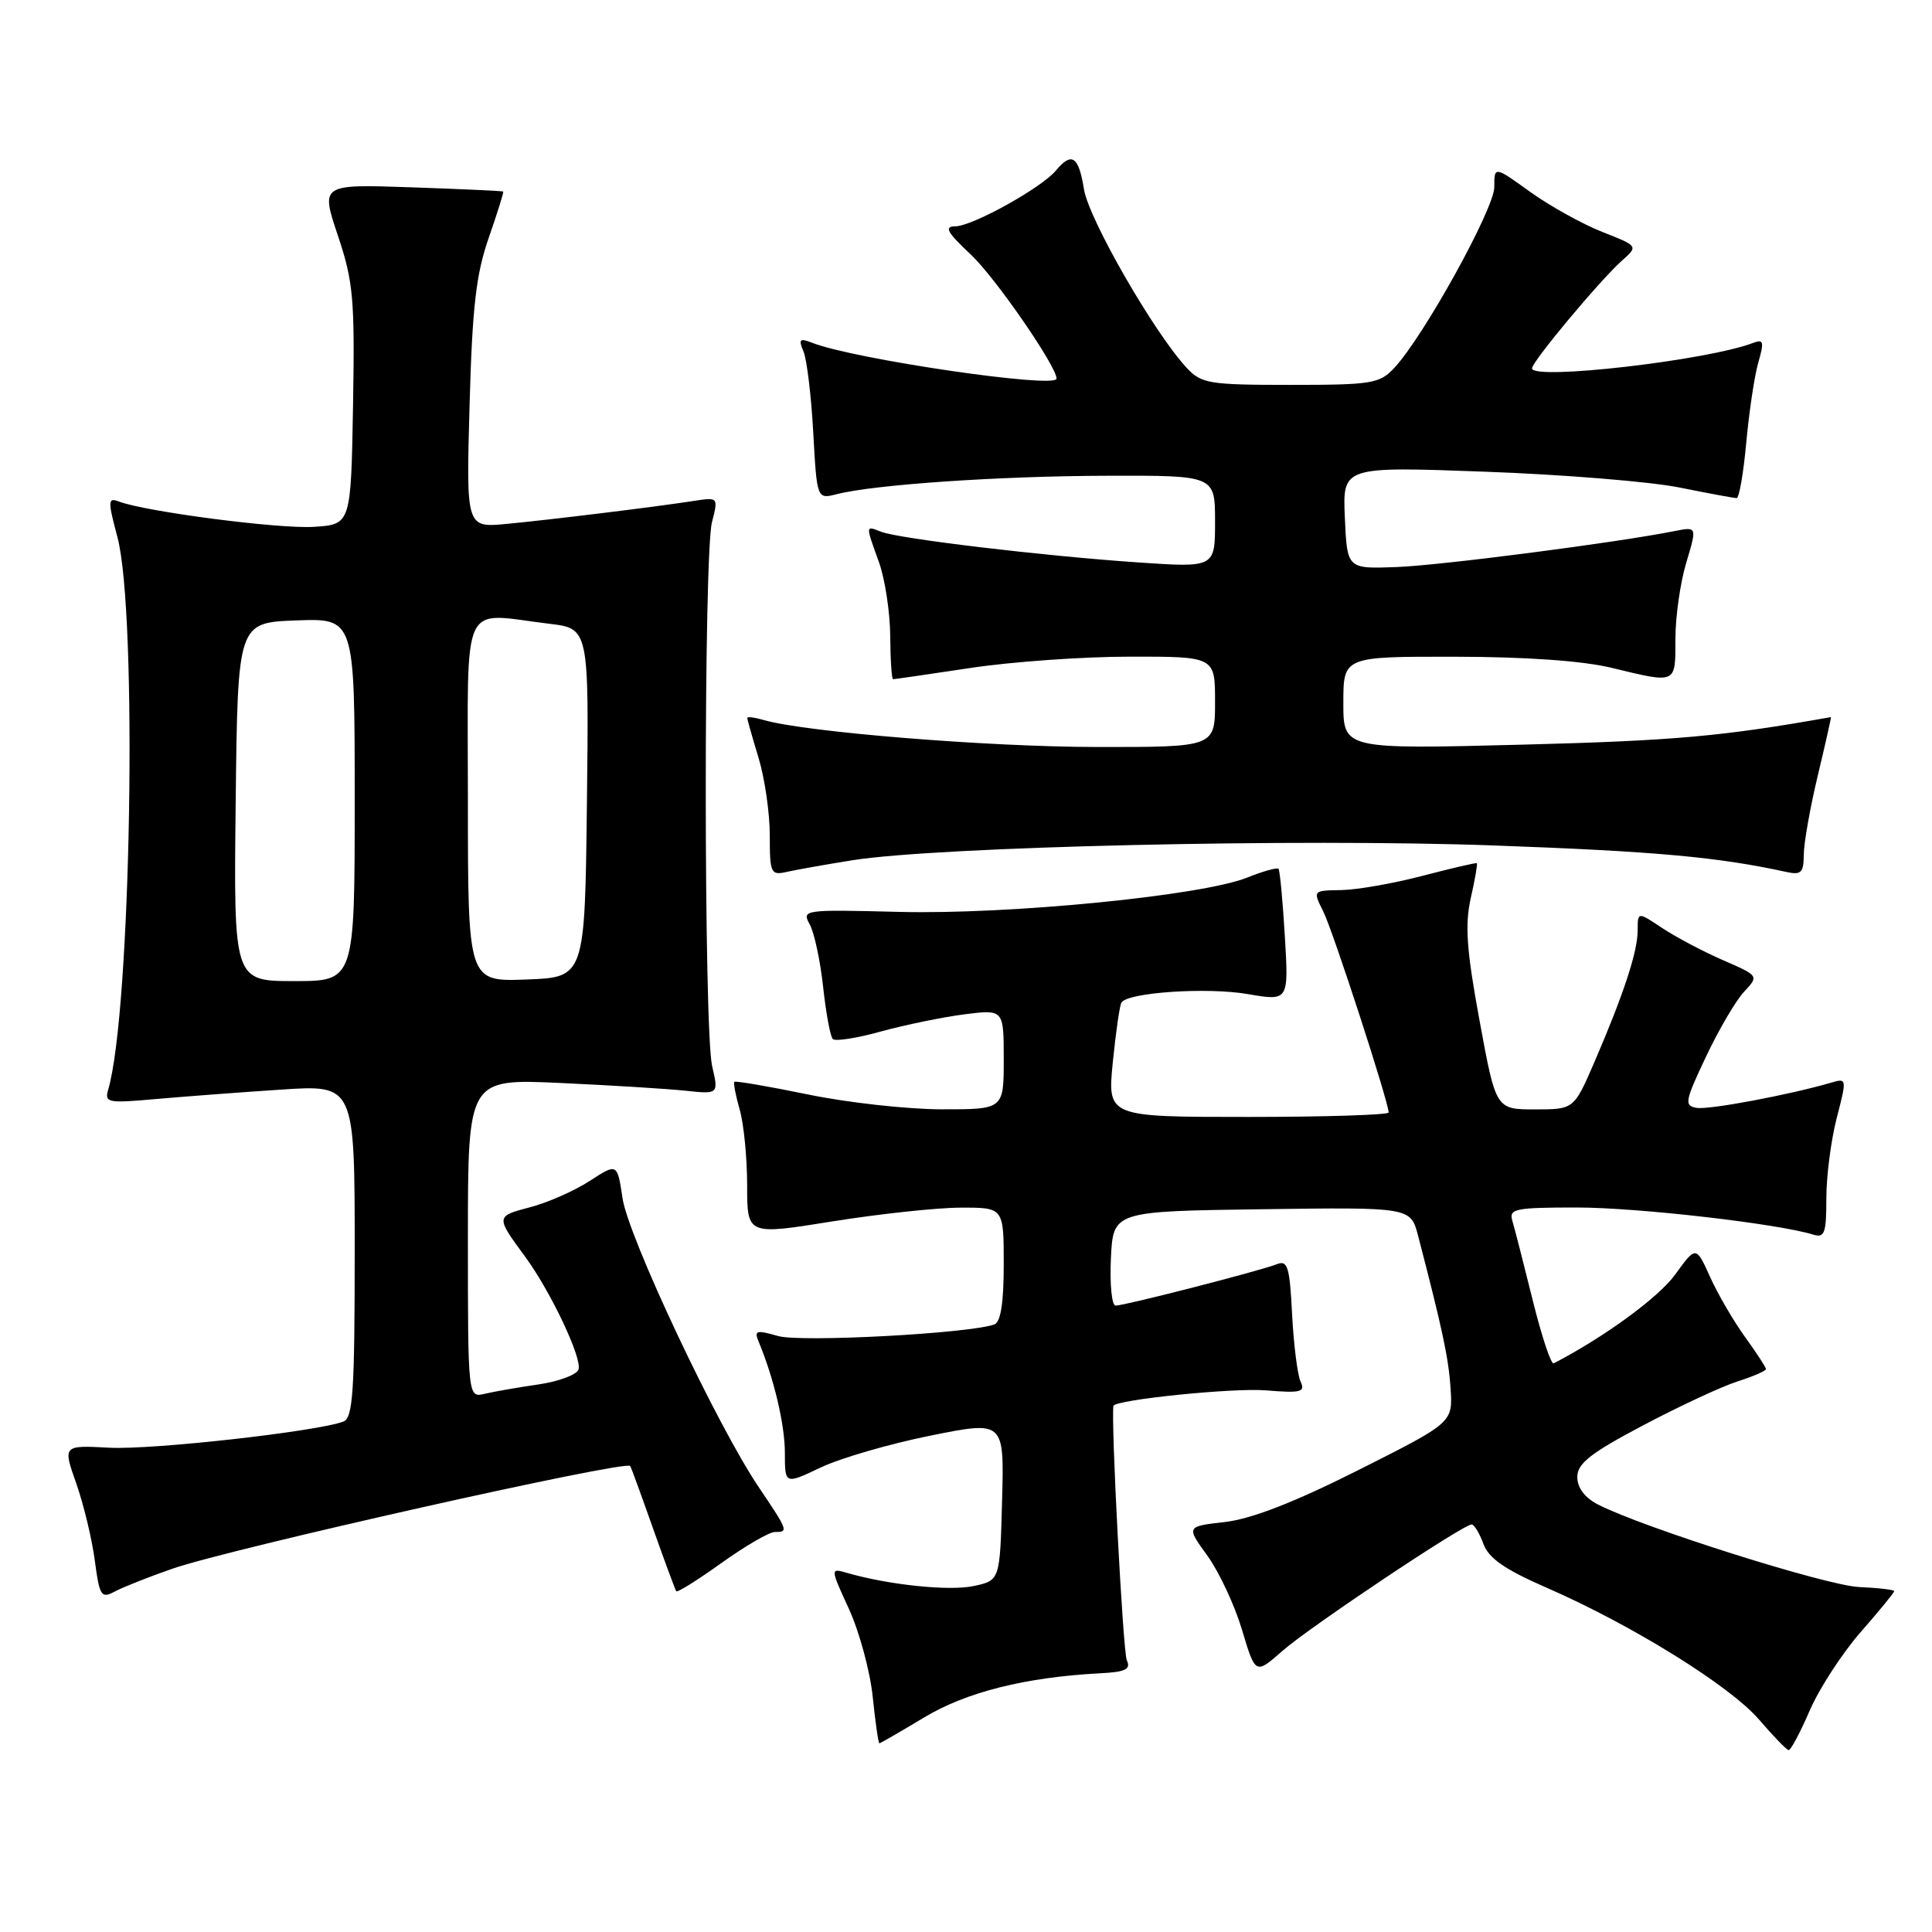 <?xml version="1.0" encoding="UTF-8" standalone="no"?>
<!DOCTYPE svg PUBLIC "-//W3C//DTD SVG 1.1//EN" "http://www.w3.org/Graphics/SVG/1.1/DTD/svg11.dtd" >
<svg xmlns="http://www.w3.org/2000/svg" xmlns:xlink="http://www.w3.org/1999/xlink" version="1.1" viewBox="0 0 256 256">
 <g >
 <path fill="currentColor"
d=" M 239.79 226.67 C 241.05 223.75 244.09 219.08 246.54 216.27 C 248.99 213.47 251.00 211.02 250.99 210.84 C 250.99 210.65 248.89 210.40 246.33 210.29 C 241.95 210.08 217.73 202.43 211.75 199.36 C 209.99 198.46 209.00 197.14 209.00 195.71 C 209.00 193.92 210.73 192.56 217.75 188.85 C 222.56 186.31 228.19 183.69 230.25 183.04 C 232.31 182.38 234.00 181.65 234.00 181.41 C 234.00 181.18 232.75 179.26 231.22 177.15 C 229.70 175.04 227.61 171.46 226.59 169.19 C 224.73 165.07 224.73 165.07 221.95 168.91 C 219.76 171.93 212.51 177.22 205.87 180.65 C 205.52 180.82 204.27 177.04 203.08 172.24 C 201.89 167.43 200.68 162.71 200.39 161.75 C 199.92 160.17 200.76 160.00 208.94 160.00 C 216.99 160.00 235.51 162.13 240.25 163.59 C 241.77 164.06 242.00 163.42 242.00 158.79 C 242.00 155.84 242.62 151.05 243.38 148.13 C 244.73 142.91 244.72 142.84 242.63 143.46 C 237.15 145.06 226.48 147.07 224.83 146.80 C 223.14 146.52 223.24 145.97 226.06 140.00 C 227.75 136.43 230.02 132.55 231.11 131.40 C 233.07 129.30 233.07 129.30 228.29 127.22 C 225.65 126.07 222.04 124.16 220.25 122.97 C 217.00 120.80 217.00 120.80 217.00 123.28 C 217.00 126.10 215.14 131.75 211.26 140.75 C 208.55 147.00 208.55 147.00 203.38 147.00 C 198.21 147.00 198.21 147.00 196.05 135.25 C 194.33 125.92 194.09 122.57 194.88 119.02 C 195.44 116.57 195.80 114.48 195.69 114.38 C 195.59 114.29 192.35 115.04 188.50 116.05 C 184.65 117.06 179.80 117.91 177.72 117.94 C 173.95 118.00 173.95 118.00 175.33 120.75 C 176.60 123.26 184.00 146.03 184.00 147.41 C 184.00 147.73 175.62 148.00 165.37 148.00 C 146.74 148.00 146.74 148.00 147.45 140.77 C 147.85 136.79 148.36 133.22 148.60 132.84 C 149.43 131.50 159.94 130.79 165.33 131.72 C 170.76 132.65 170.76 132.65 170.25 124.08 C 169.97 119.36 169.59 115.33 169.41 115.12 C 169.23 114.92 167.36 115.44 165.24 116.29 C 159.23 118.69 133.74 121.20 119.12 120.83 C 106.45 120.51 106.22 120.54 107.30 122.50 C 107.90 123.60 108.70 127.33 109.07 130.79 C 109.45 134.25 110.02 137.35 110.35 137.68 C 110.68 138.01 113.55 137.56 116.72 136.68 C 119.90 135.81 124.86 134.78 127.75 134.41 C 133.00 133.74 133.00 133.74 133.00 140.37 C 133.00 147.00 133.00 147.00 124.75 146.99 C 120.21 146.98 112.25 146.10 107.05 145.02 C 101.85 143.95 97.47 143.20 97.31 143.35 C 97.16 143.51 97.48 145.17 98.02 147.06 C 98.56 148.94 99.00 153.45 99.00 157.08 C 99.00 163.66 99.00 163.66 110.25 161.85 C 116.44 160.86 124.09 160.03 127.25 160.02 C 133.00 160.00 133.00 160.00 133.00 167.53 C 133.00 172.65 132.60 175.20 131.75 175.50 C 128.35 176.70 106.09 177.89 103.10 177.03 C 100.21 176.20 99.90 176.29 100.53 177.79 C 102.56 182.67 104.00 188.78 104.00 192.51 C 104.00 196.71 104.00 196.71 108.75 194.45 C 111.36 193.21 117.90 191.31 123.28 190.23 C 133.07 188.26 133.07 188.26 132.78 198.84 C 132.50 209.42 132.50 209.42 129.00 210.16 C 125.79 210.85 117.73 210.01 112.25 208.42 C 110.00 207.77 110.00 207.77 112.50 213.22 C 113.87 216.22 115.29 221.45 115.64 224.84 C 115.99 228.23 116.39 231.00 116.52 231.00 C 116.65 231.00 119.31 229.46 122.44 227.58 C 128.03 224.21 135.86 222.24 145.76 221.72 C 149.14 221.55 149.87 221.19 149.31 220.00 C 148.80 218.92 147.18 188.01 147.54 186.29 C 147.71 185.48 163.43 183.87 167.74 184.23 C 172.36 184.61 172.99 184.46 172.34 183.09 C 171.93 182.21 171.42 178.20 171.21 174.17 C 170.89 167.81 170.62 166.94 169.17 167.52 C 167.02 168.38 149.03 173.00 147.82 173.00 C 147.32 173.00 147.04 170.19 147.20 166.75 C 147.50 160.50 147.50 160.50 167.21 160.23 C 186.91 159.96 186.91 159.96 187.90 163.73 C 191.13 176.14 191.95 179.96 192.21 184.00 C 192.50 188.50 192.50 188.50 180.00 194.79 C 171.49 199.07 165.85 201.26 162.34 201.67 C 157.17 202.26 157.17 202.26 159.98 206.13 C 161.52 208.26 163.59 212.68 164.57 215.95 C 166.35 221.90 166.35 221.90 169.92 218.76 C 173.52 215.59 193.87 202.00 195.00 202.00 C 195.34 202.00 196.04 203.16 196.56 204.57 C 197.26 206.49 199.41 207.98 205.00 210.41 C 216.27 215.33 229.23 223.38 233.08 227.85 C 234.96 230.04 236.72 231.86 237.00 231.90 C 237.28 231.94 238.53 229.58 239.79 226.67 Z  M 22.85 207.86 C 30.50 205.21 82.92 193.44 83.51 194.25 C 83.61 194.39 84.97 198.10 86.52 202.50 C 88.08 206.90 89.47 210.66 89.61 210.85 C 89.75 211.05 92.45 209.36 95.60 207.10 C 98.75 204.85 101.93 203.00 102.66 203.00 C 104.50 203.00 104.46 202.88 100.50 197.00 C 94.98 188.80 83.26 163.93 82.49 158.78 C 81.79 154.11 81.79 154.11 78.14 156.48 C 76.14 157.78 72.57 159.36 70.22 159.97 C 65.67 161.16 65.67 161.20 69.57 166.50 C 72.97 171.12 77.19 180.05 76.65 181.48 C 76.38 182.18 73.99 183.06 71.33 183.45 C 68.67 183.83 65.49 184.39 64.25 184.68 C 62.00 185.22 62.00 185.22 62.00 164.08 C 62.00 142.94 62.00 142.94 74.25 143.50 C 80.99 143.81 88.46 144.27 90.86 144.53 C 95.22 144.99 95.22 144.99 94.36 141.25 C 93.25 136.41 93.23 73.54 94.34 69.19 C 95.19 65.87 95.19 65.87 91.84 66.39 C 86.56 67.20 73.01 68.86 67.13 69.42 C 61.77 69.93 61.77 69.93 62.22 53.72 C 62.58 40.67 63.08 36.33 64.76 31.51 C 65.91 28.21 66.77 25.45 66.68 25.38 C 66.58 25.30 61.10 25.05 54.49 24.82 C 42.49 24.41 42.49 24.41 44.77 31.21 C 46.82 37.33 47.02 39.58 46.78 53.75 C 46.50 69.50 46.50 69.50 41.57 69.81 C 36.95 70.10 19.26 67.80 15.74 66.45 C 14.29 65.90 14.27 66.34 15.56 71.17 C 18.25 81.30 17.37 134.05 14.34 144.37 C 13.83 146.12 14.27 146.20 20.64 145.63 C 24.41 145.30 31.89 144.73 37.25 144.38 C 47.00 143.73 47.00 143.73 47.00 165.76 C 47.00 184.33 46.77 187.88 45.51 188.36 C 42.06 189.68 20.19 192.13 14.50 191.83 C 8.32 191.50 8.32 191.50 10.10 196.55 C 11.08 199.33 12.19 203.93 12.56 206.77 C 13.19 211.52 13.41 211.85 15.22 210.88 C 16.31 210.30 19.74 208.94 22.85 207.86 Z  M 113.00 113.98 C 124.37 112.18 172.06 111.08 198.00 112.03 C 219.45 112.81 227.66 113.56 236.75 115.55 C 238.66 115.96 239.00 115.62 239.01 113.27 C 239.01 111.75 239.85 107.01 240.87 102.75 C 241.89 98.49 242.67 95.01 242.61 95.02 C 228.20 97.58 221.84 98.15 201.75 98.67 C 178.00 99.28 178.00 99.28 178.00 93.14 C 178.00 87.00 178.00 87.00 192.75 87.02 C 202.15 87.03 209.68 87.56 213.50 88.48 C 222.23 90.59 222.00 90.69 222.00 84.66 C 222.00 81.72 222.65 77.17 223.44 74.55 C 224.87 69.78 224.87 69.78 221.89 70.37 C 214.23 71.90 190.83 74.93 185.00 75.14 C 178.50 75.38 178.50 75.38 178.20 68.59 C 177.90 61.81 177.90 61.81 196.70 62.50 C 207.04 62.87 218.65 63.82 222.50 64.59 C 226.35 65.37 229.78 66.00 230.11 66.00 C 230.45 66.00 231.02 62.69 231.39 58.64 C 231.76 54.60 232.47 49.83 232.98 48.05 C 233.78 45.27 233.69 44.91 232.29 45.44 C 226.25 47.76 203.00 50.43 203.00 48.81 C 203.00 47.91 212.00 37.14 214.90 34.55 C 217.09 32.61 217.09 32.61 212.31 30.73 C 209.68 29.69 205.38 27.31 202.76 25.43 C 198.00 22.00 198.00 22.00 198.00 24.80 C 198.00 27.66 188.64 44.59 184.75 48.75 C 182.81 50.83 181.79 51.00 171.00 51.00 C 160.21 51.00 159.19 50.83 157.25 48.75 C 152.95 44.13 144.26 29.04 143.63 25.07 C 142.93 20.69 142.01 20.08 139.92 22.59 C 138.02 24.89 128.84 29.98 126.58 29.99 C 125.06 30.00 125.48 30.77 128.66 33.75 C 131.89 36.79 140.00 48.53 140.00 50.17 C 140.00 51.54 113.09 47.59 107.58 45.41 C 105.96 44.77 105.78 44.96 106.47 46.58 C 106.91 47.63 107.50 52.47 107.76 57.33 C 108.25 66.15 108.25 66.15 110.88 65.48 C 115.81 64.21 132.50 63.07 146.75 63.04 C 161.00 63.00 161.00 63.00 161.00 69.11 C 161.00 75.22 161.00 75.22 150.75 74.52 C 138.20 73.66 119.13 71.39 116.75 70.46 C 114.66 69.65 114.67 69.50 116.47 74.50 C 117.26 76.70 117.93 81.09 117.96 84.25 C 117.98 87.41 118.15 90.00 118.34 90.00 C 118.52 90.00 123.14 89.33 128.59 88.51 C 134.04 87.68 143.56 87.01 149.75 87.01 C 161.00 87.00 161.00 87.00 161.00 93.00 C 161.00 99.00 161.00 99.00 145.25 98.98 C 130.86 98.96 106.76 97.01 101.25 95.42 C 100.01 95.06 99.00 94.93 99.01 95.13 C 99.02 95.34 99.69 97.71 100.51 100.41 C 101.33 103.11 102.00 107.73 102.00 110.68 C 102.00 115.72 102.13 116.01 104.25 115.53 C 105.49 115.25 109.42 114.55 113.00 113.98 Z  M 31.23 106.25 C 31.50 82.50 31.50 82.50 39.25 82.21 C 47.00 81.92 47.00 81.92 47.00 105.96 C 47.00 130.00 47.00 130.00 38.98 130.00 C 30.96 130.00 30.96 130.00 31.23 106.25 Z  M 62.00 106.04 C 62.00 78.79 60.88 81.22 72.77 82.65 C 78.04 83.28 78.04 83.28 77.77 106.39 C 77.50 129.50 77.50 129.50 69.75 129.79 C 62.00 130.08 62.00 130.08 62.00 106.04 Z "/>
</g>
</svg>